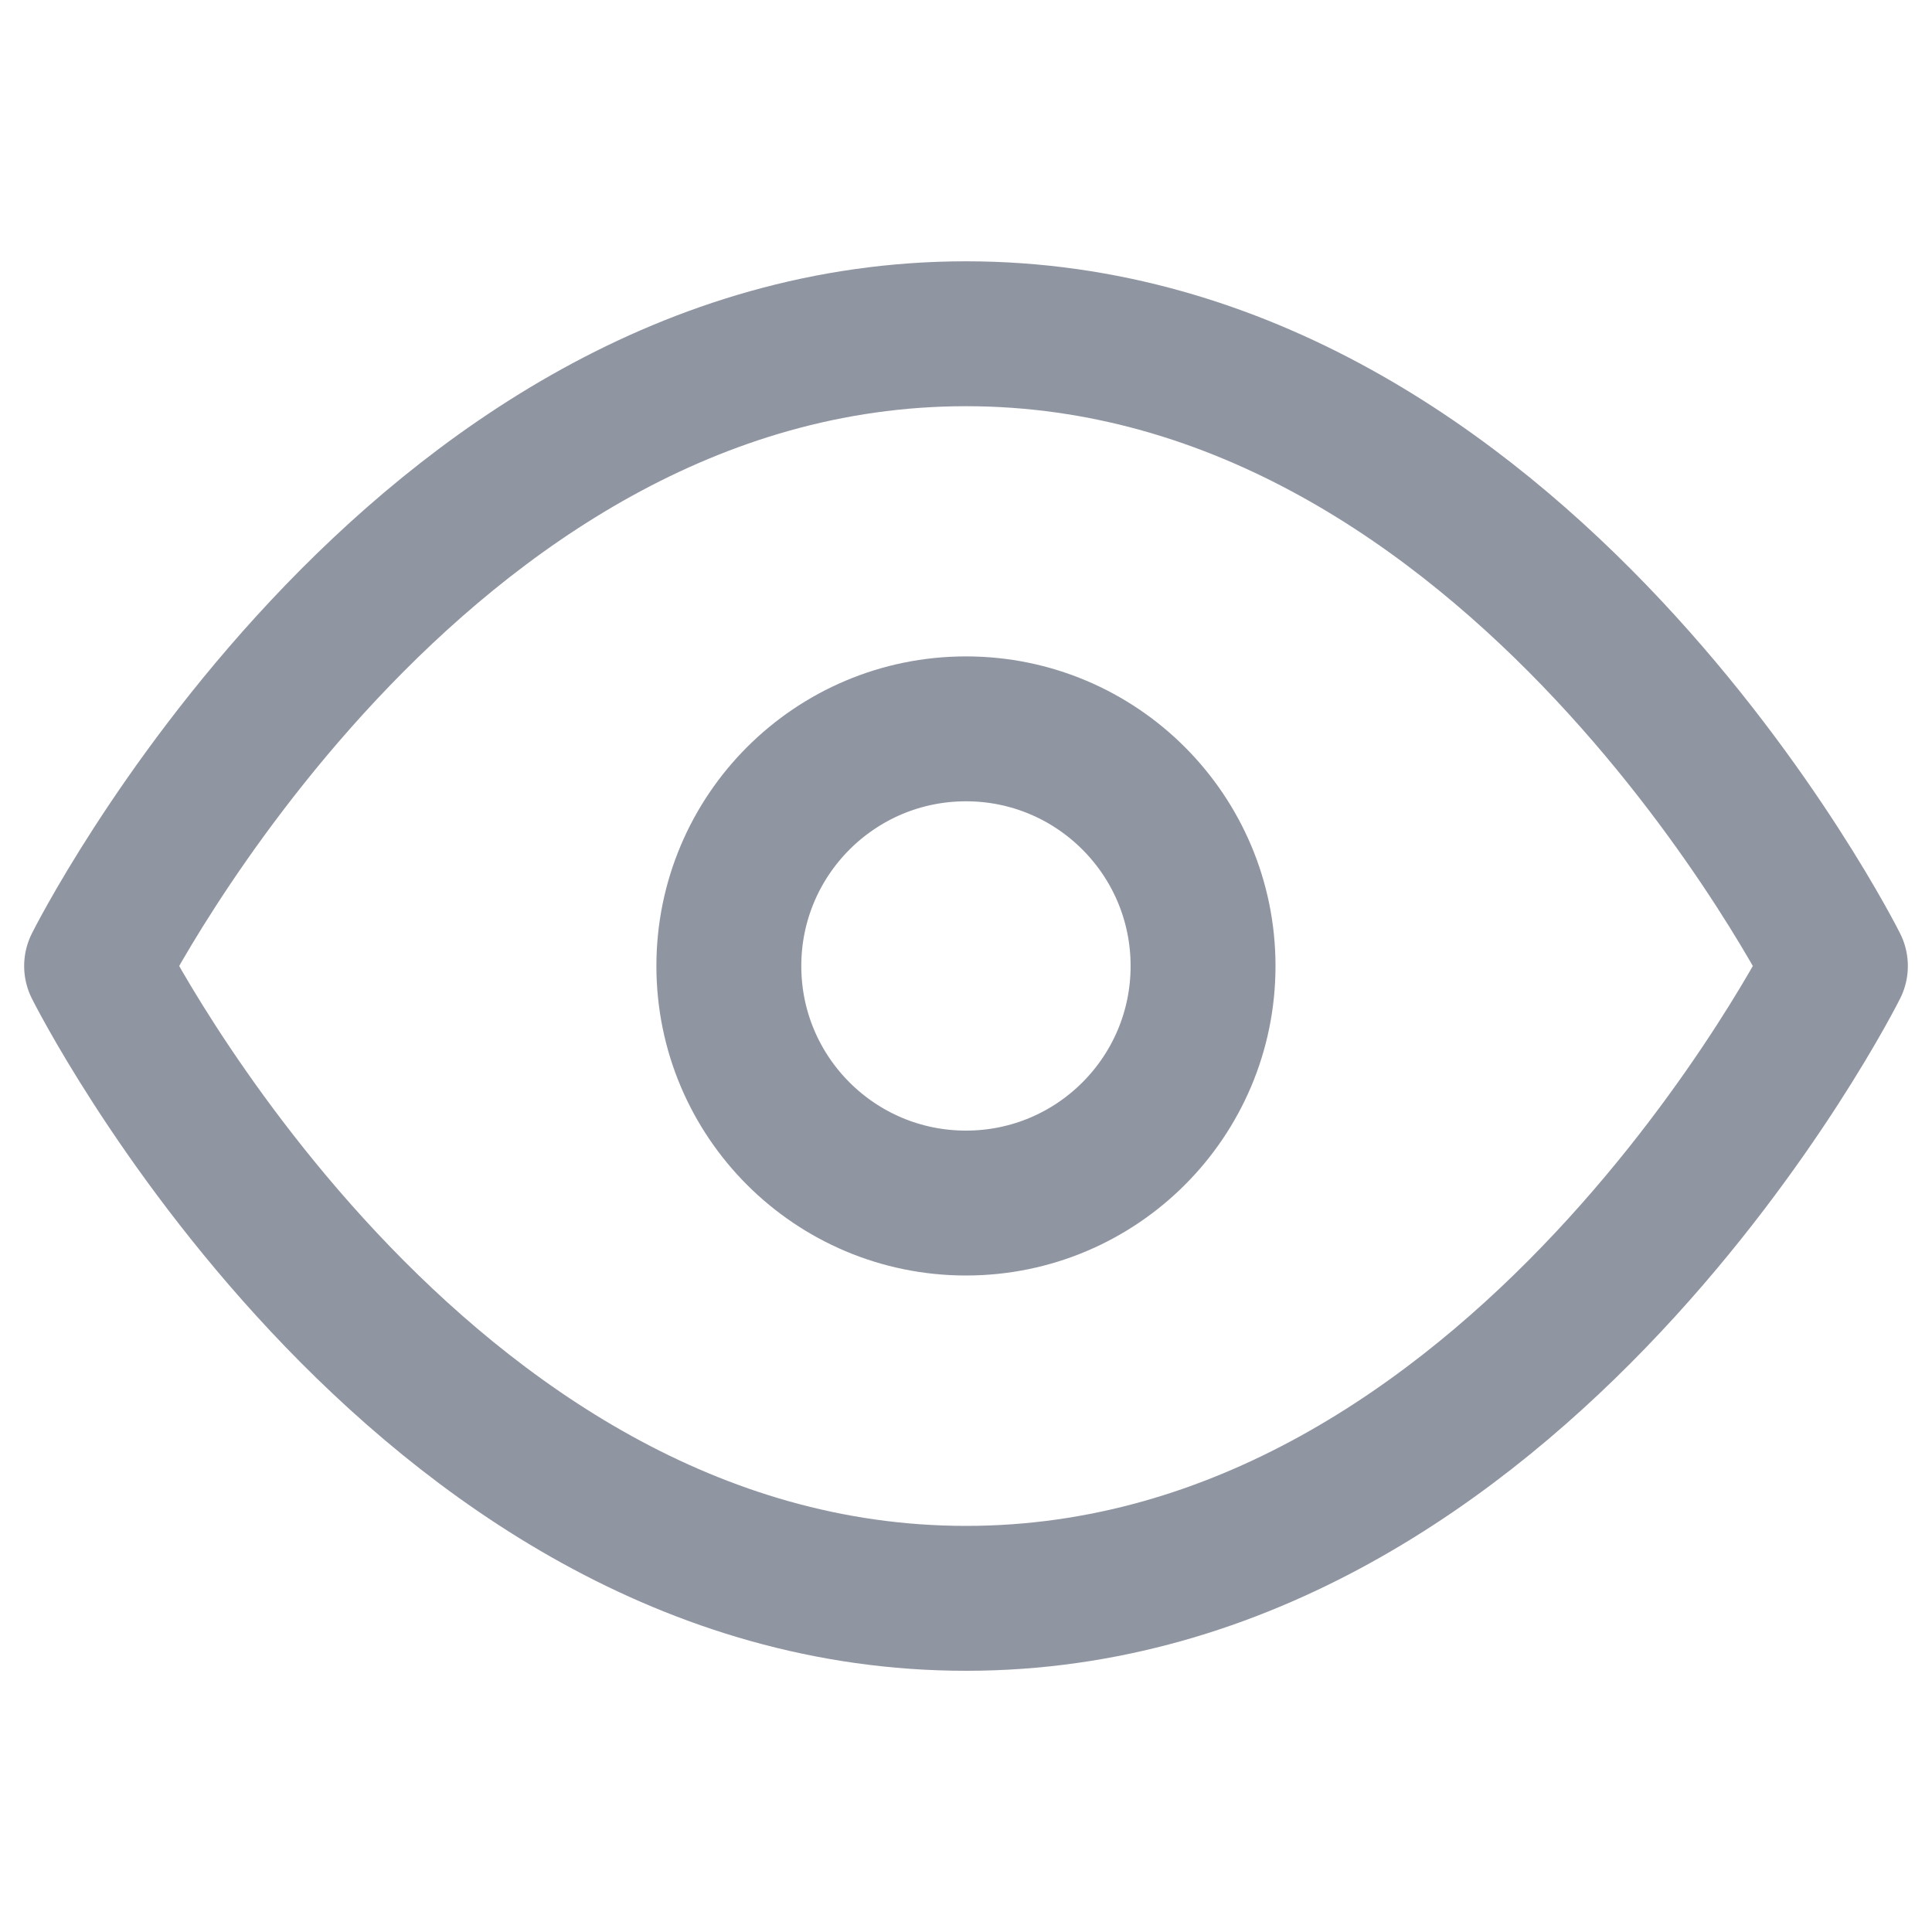 <svg width="20" height="20" viewBox="0 0 20 20" fill="none" xmlns="http://www.w3.org/2000/svg">
<path d="M1 10C1 10 4.273 3.455 10 3.455C15.727 3.455 19 10 19 10C19 10 15.727 16.546 10 16.546C4.273 16.546 1 10 1 10Z" stroke="#9095A2" stroke-width="1.5" stroke-linecap="round" stroke-linejoin="round"/>
<path d="M10 12.454C11.355 12.454 12.454 11.356 12.454 10C12.454 8.644 11.355 7.545 10 7.545C8.644 7.545 7.545 8.644 7.545 10C7.545 11.356 8.644 12.454 10 12.454Z" stroke="#9095A2" stroke-width="1.5" stroke-linecap="round" stroke-linejoin="round"/>
</svg>
